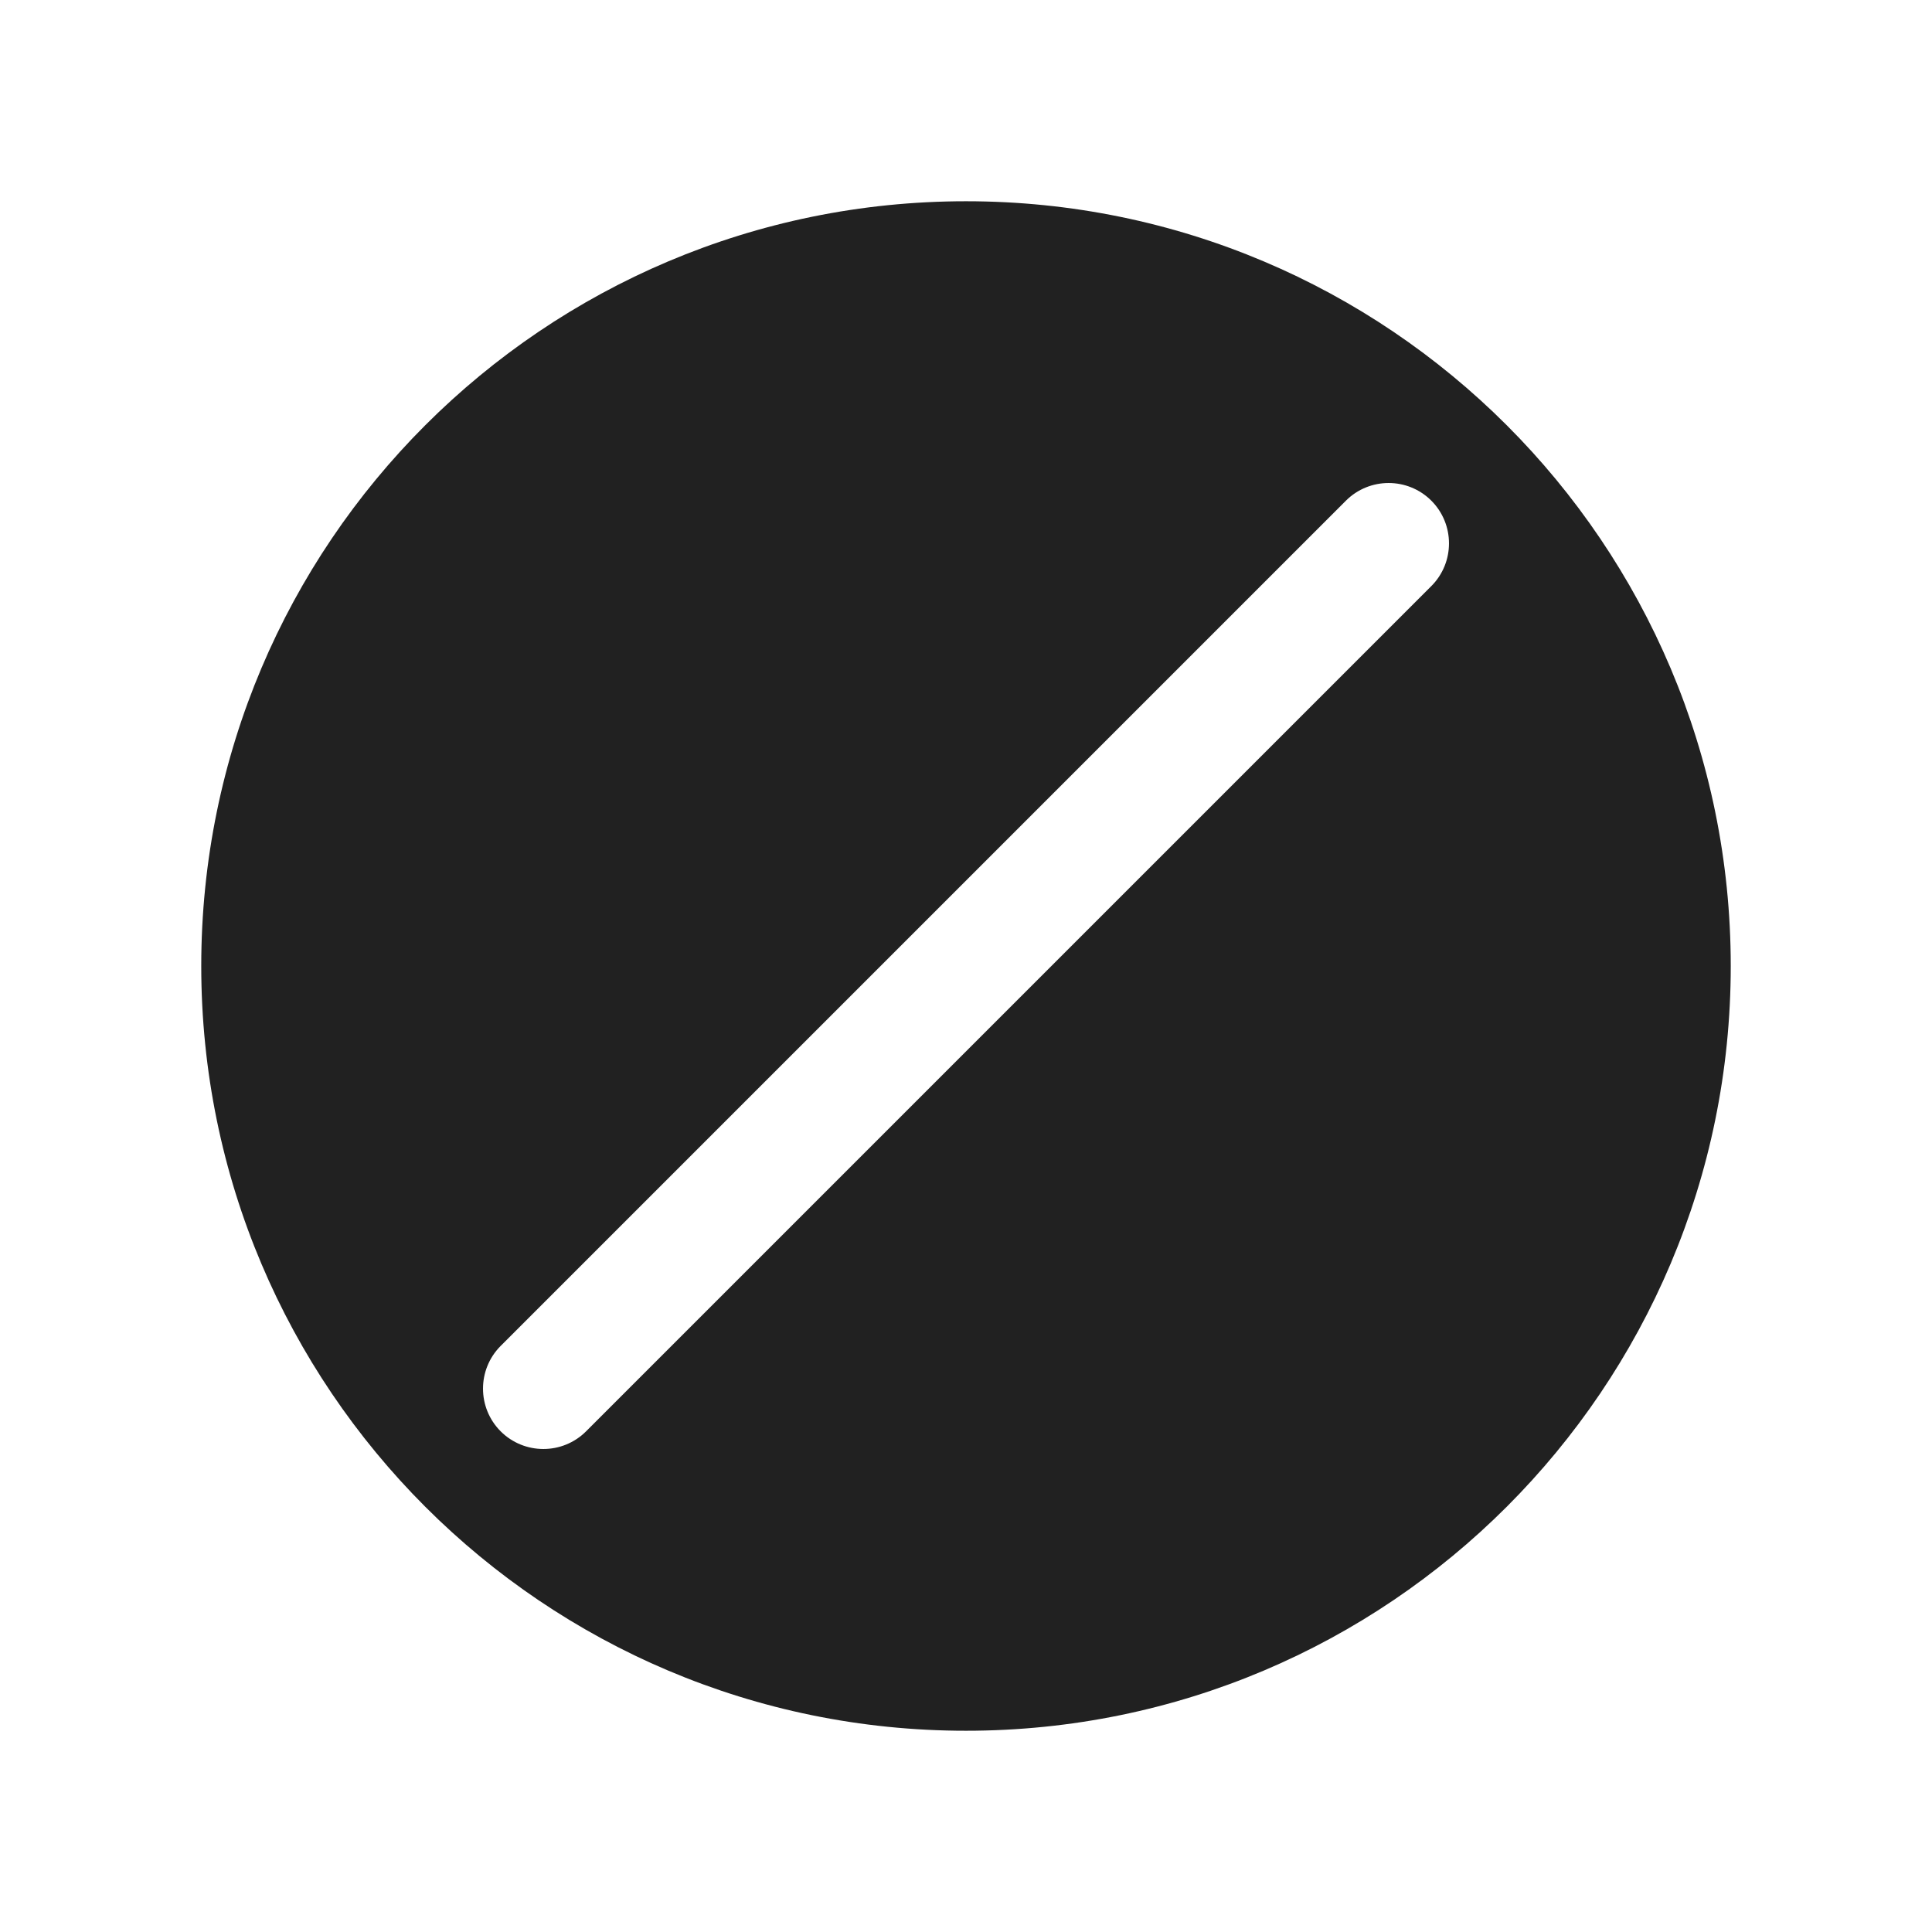 <?xml version="1.0" encoding="UTF-8"?>
<svg width="48px" height="48px" viewBox="0 0 48 48" version="1.1" xmlns="http://www.w3.org/2000/svg" xmlns:xlink="http://www.w3.org/1999/xlink">
    <!-- Generator: Sketch 59.1 (86144) - https://sketch.com -->
    <title>ic_fluent_none_48_filled</title>
    <desc>Created with Sketch.</desc>
    <g id="🔍-Product-Icons" stroke="none" stroke-width="1" fill="none" fill-rule="evenodd">
        <g id="ic_fluent_none_48_filled" fill="#212121" fill-rule="nonzero">
            <path d="M24,5 C34.493,5 43,13.507 43,24 C43,34.493 34.493,43 24,43 C13.507,43 5,34.493 5,24 C5,13.507 13.507,5 24,5 Z M33.439,12.439 L12.439,33.439 C11.854,34.025 11.854,34.975 12.439,35.561 C13.025,36.146 13.975,36.146 14.561,35.561 L35.561,14.561 C36.146,13.975 36.146,13.025 35.561,12.439 C34.975,11.854 34.025,11.854 33.439,12.439 Z" id="🎨-Color"></path>
        </g>
    </g>
</svg>